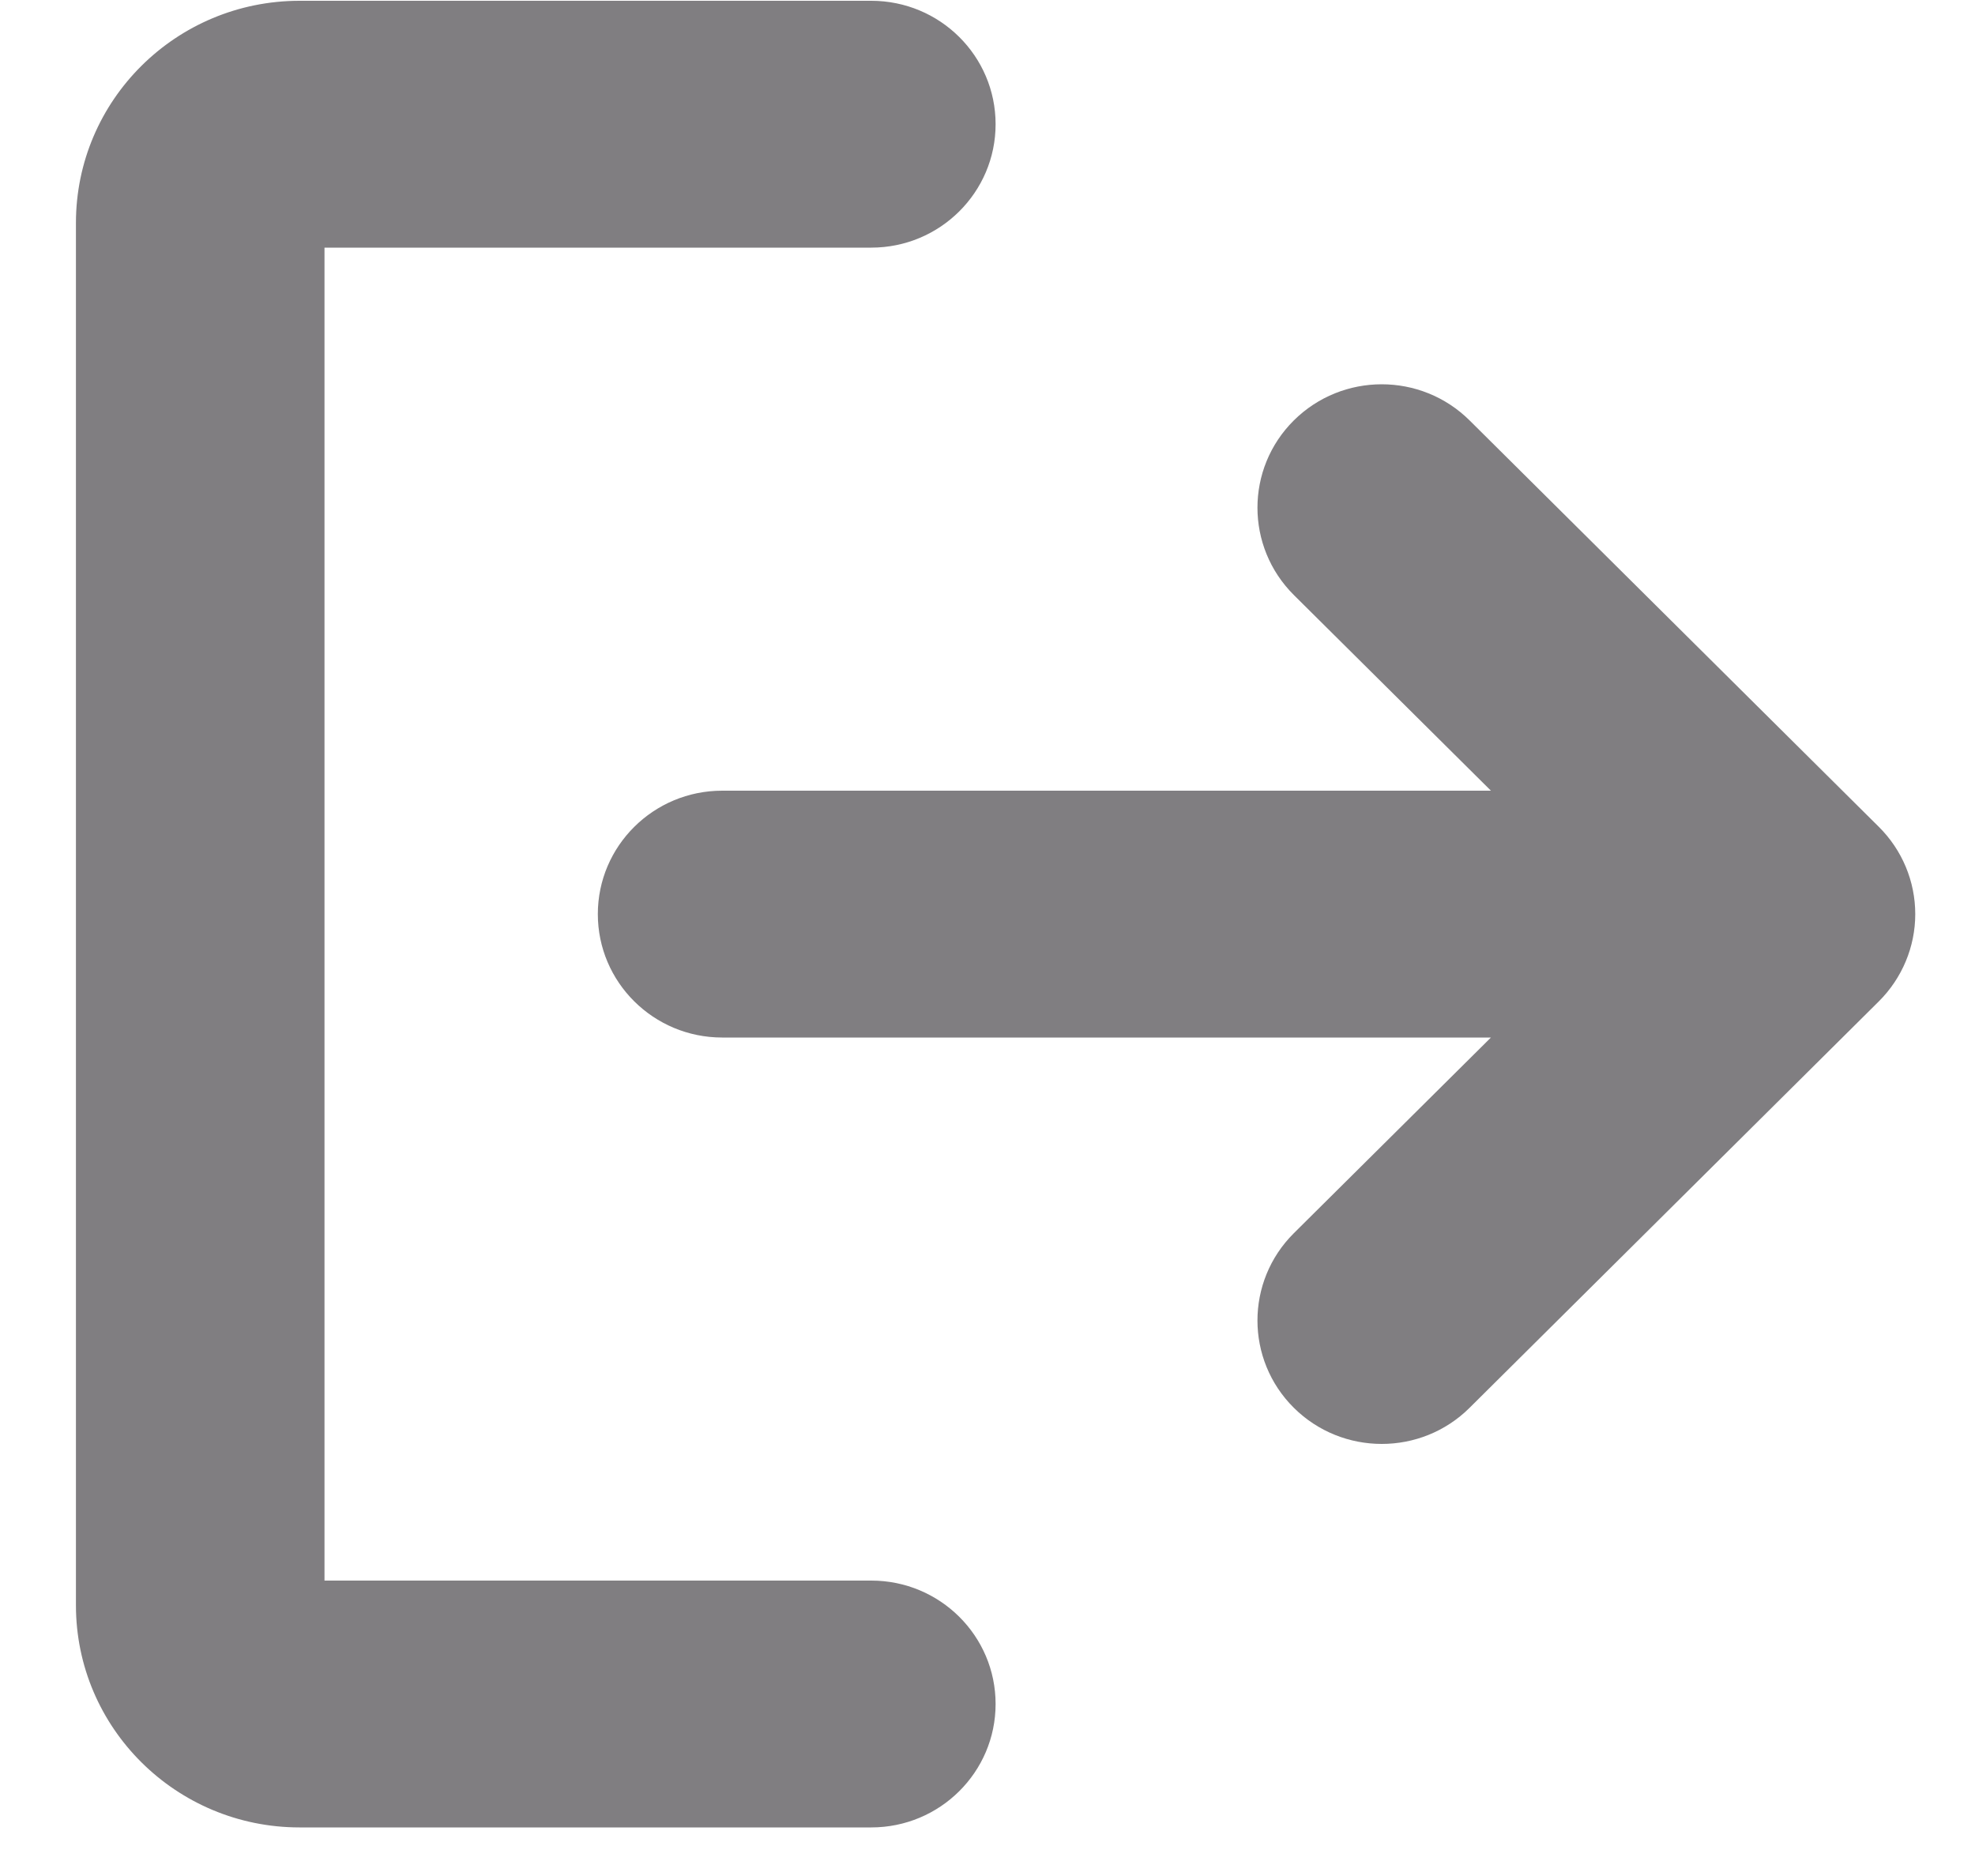 <svg width="20" height="19" viewBox="0 0 20 19" fill="none" xmlns="http://www.w3.org/2000/svg">
<path d="M10.082 17.258C10.082 16.567 9.518 16.008 8.823 16.008H3.286V2.508H8.823C9.518 2.508 10.082 1.948 10.082 1.258C10.082 0.567 9.518 0.008 8.823 0.008H3.034C1.783 0.008 0.769 1.015 0.769 2.258V16.258C0.769 17.5 1.783 18.508 3.034 18.508H8.823C9.518 18.508 10.082 17.948 10.082 17.258Z" fill="#807E81"/>
<path d="M13.102 12.49L15.098 10.508L7.313 10.508C6.618 10.508 6.054 9.948 6.054 9.258C6.054 8.568 6.618 8.008 7.313 8.008L15.098 8.008L13.102 6.026C12.611 5.537 12.611 4.746 13.102 4.258C13.594 3.77 14.39 3.77 14.882 4.258L19.026 8.374C19.262 8.608 19.395 8.926 19.395 9.258C19.395 9.589 19.262 9.907 19.026 10.142L14.882 14.258C14.391 14.746 13.594 14.746 13.102 14.258C12.611 13.77 12.611 12.978 13.102 12.49Z" fill="#807E81"/>
</svg>
